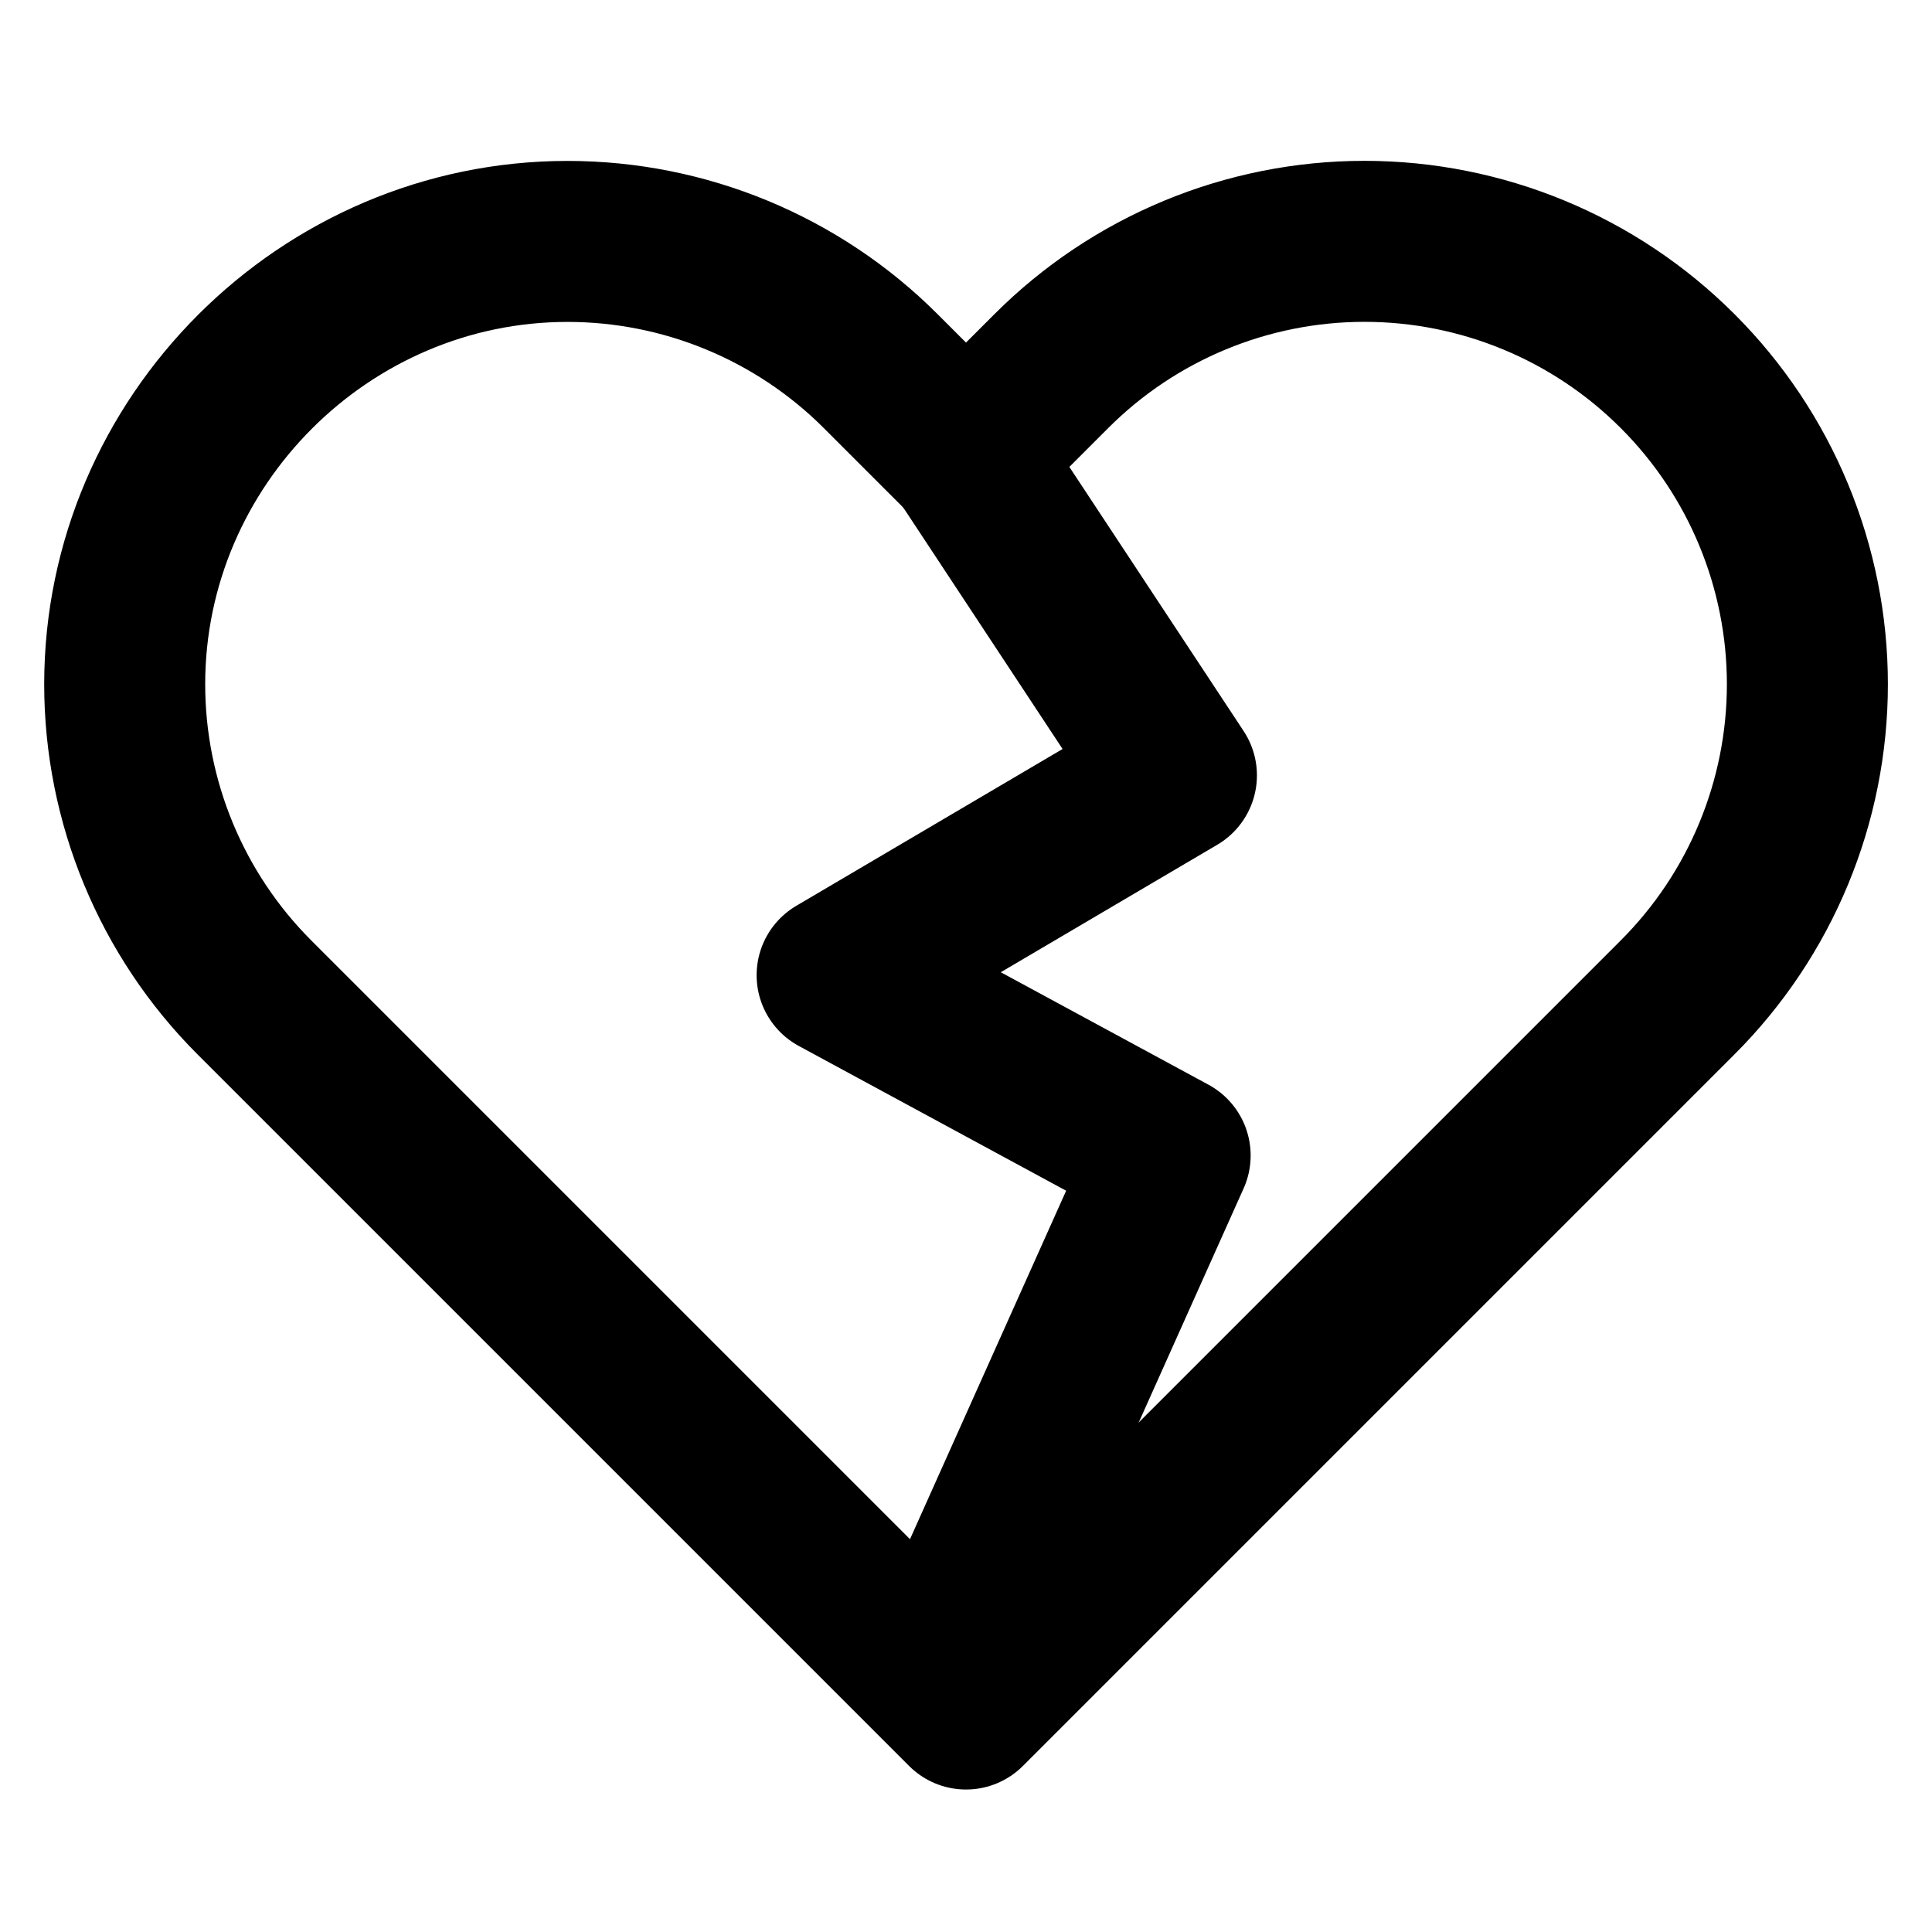 <svg xmlns="http://www.w3.org/2000/svg" xmlns:xlink="http://www.w3.org/1999/xlink" width="100%" height="100%" version="1.1" viewBox="0 0 24 24" xml:space="preserve" style="fill:currentColor;fill-rule:evenodd;clip-rule:evenodd;stroke-linecap:round;stroke-linejoin:round"><path d="M20.84,4.61C19.809,3.578 18.409,2.998 16.95,2.998C15.491,2.998 14.091,3.578 13.06,4.61L12,5.67L10.94,4.61C9.909,3.579 8.508,2.999 7.05,2.999C4.032,2.999 1.549,5.482 1.549,8.5C1.549,9.958 2.129,11.359 3.16,12.39L12,21.23L20.84,12.39C21.872,11.359 22.452,9.959 22.452,8.5C22.452,7.041 21.872,5.641 20.84,4.61Z" style="fill:none;fill-rule:nonzero;stroke:currentColor;stroke-width:2px"/><path d="M12,5.67L14.614,9.632L10.399,12.114L14.536,14.354L12,20.013" style="fill:none;stroke:currentColor;stroke-width:2px;stroke-miterlimit:1.5"/></svg>